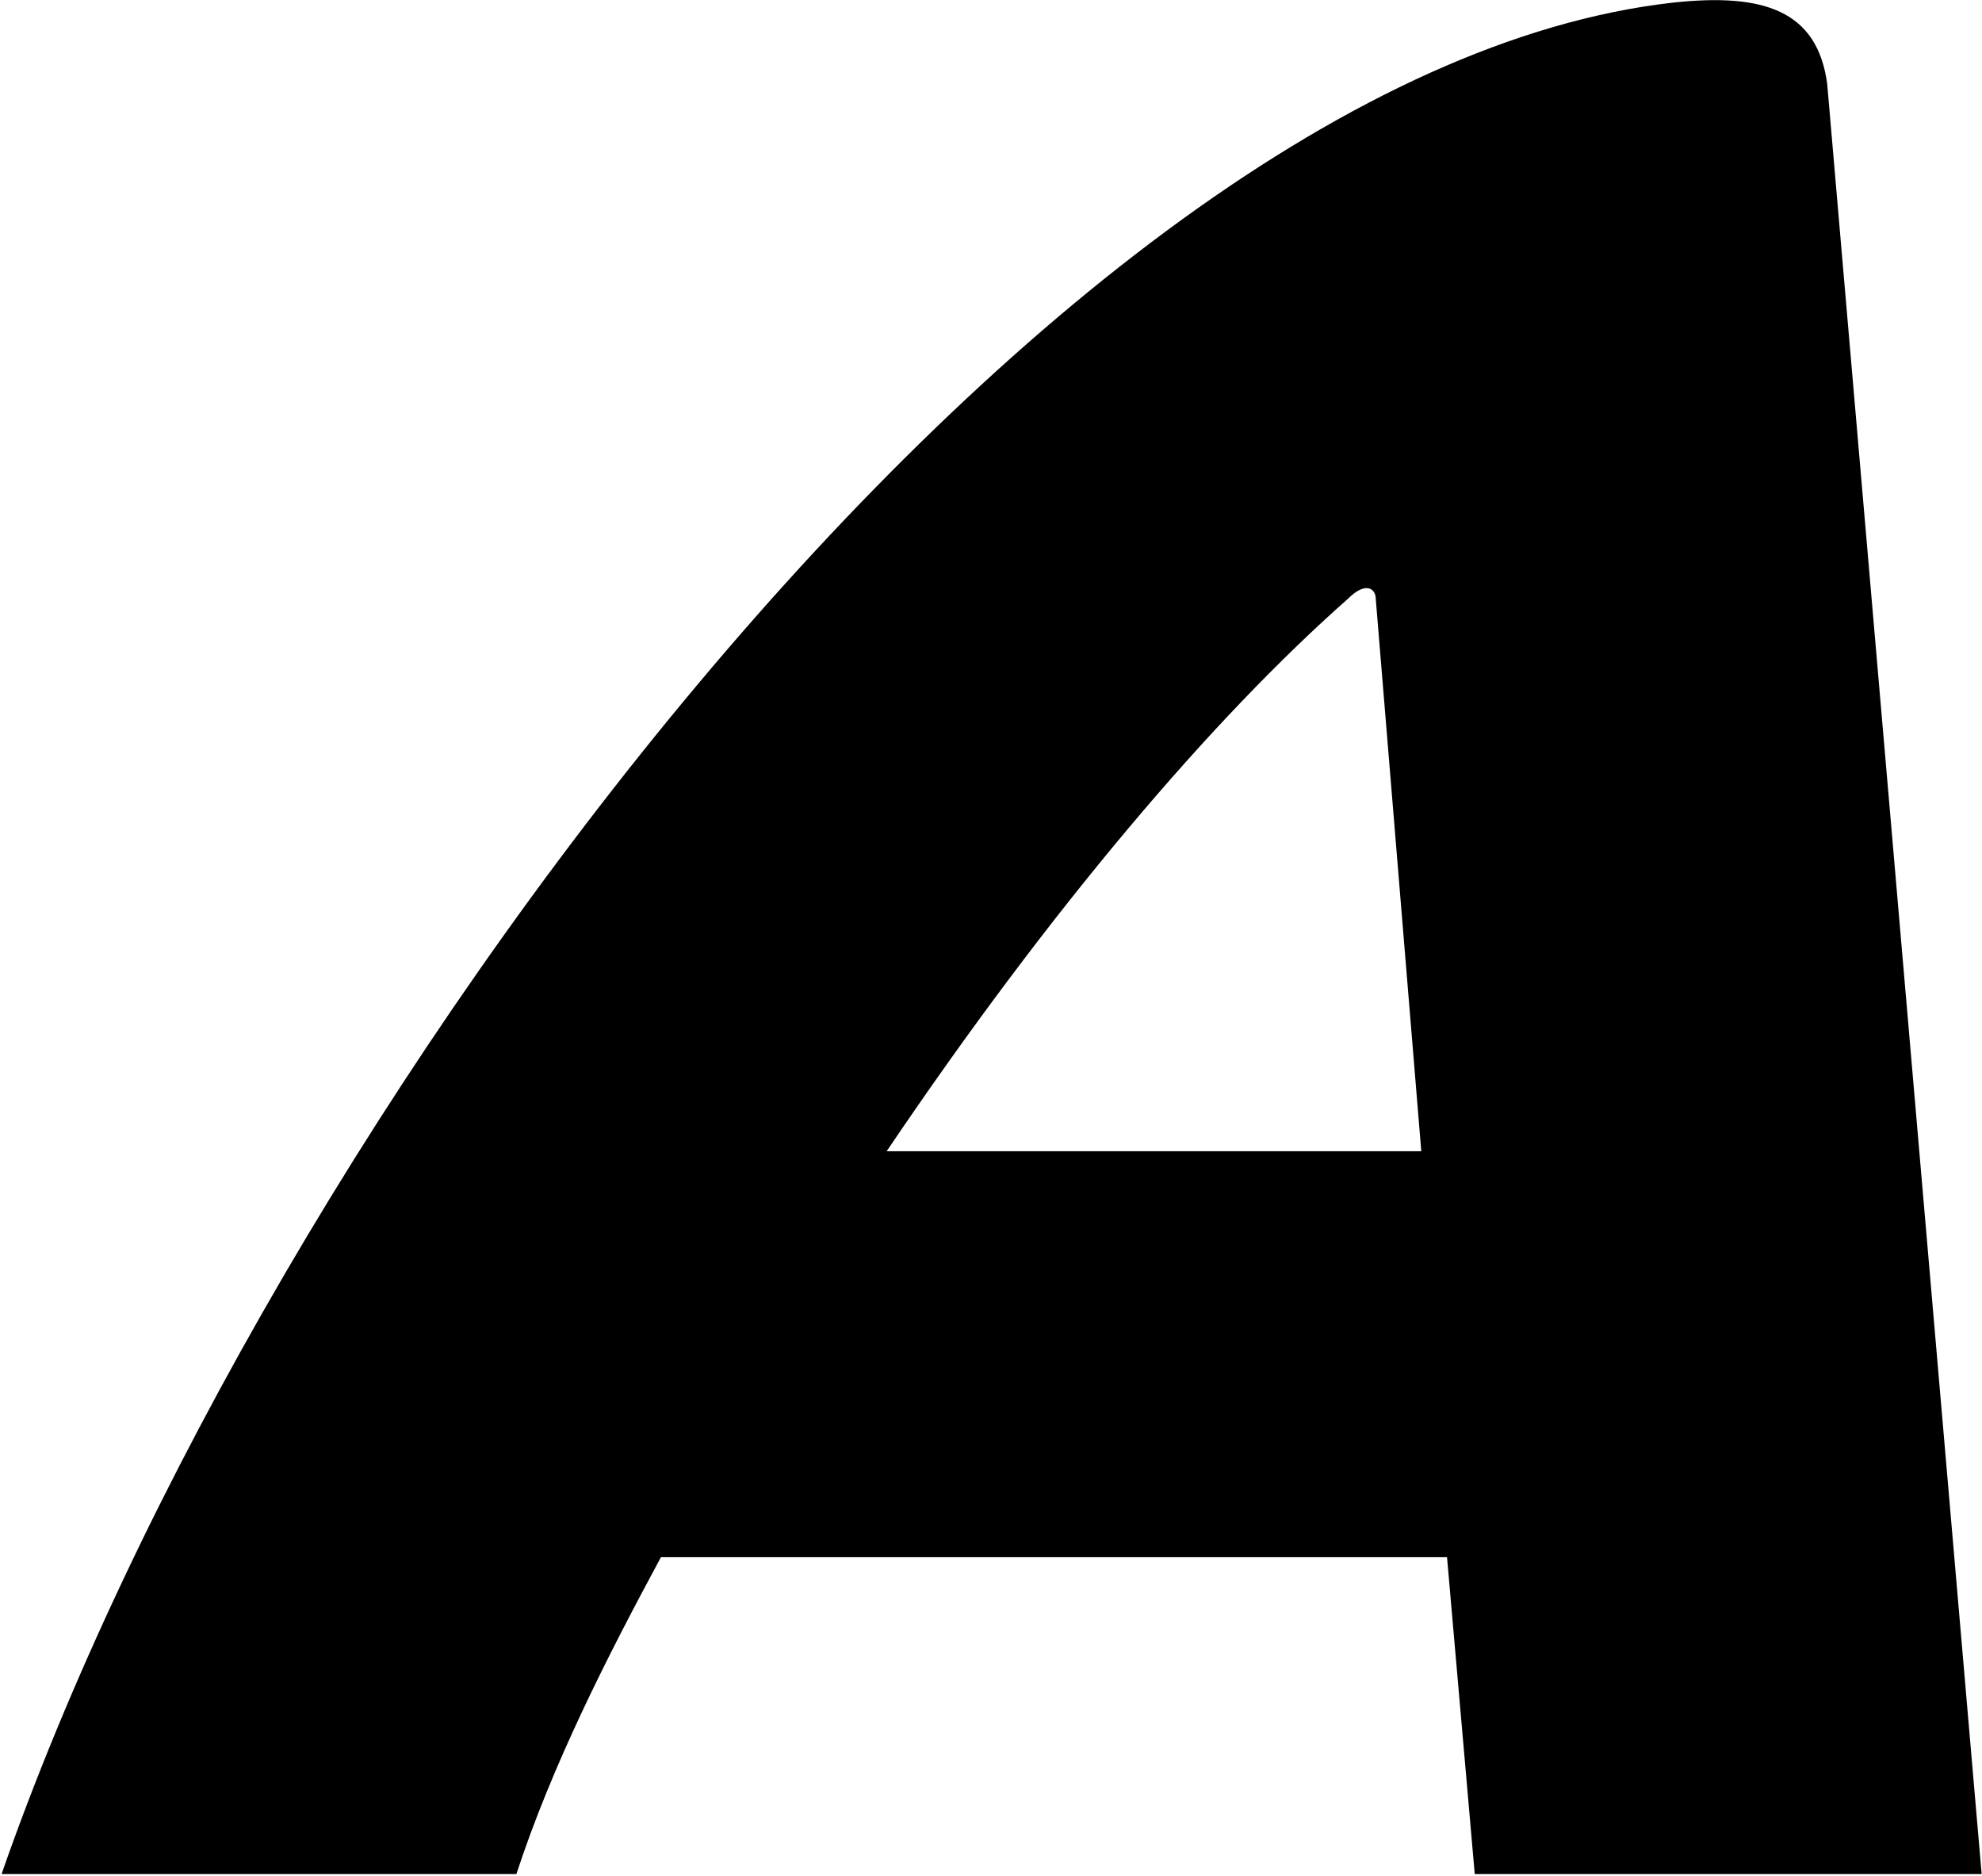 <?xml version="1.0" encoding="UTF-8"?>
<svg width="1025px" height="970px" viewBox="0 0 1025 970" version="1.1" xmlns="http://www.w3.org/2000/svg" xmlns:xlink="http://www.w3.org/1999/xlink">
  <g id="Avvo" transform="translate(0.814, 0.068)" fill="currentColor" fill-rule="nonzero">
    <path d="M696.32,309.523 C705.536,300.306 710.656,304.402 710.656,309.523 L734.208,595.218 L457.728,595.218 C542.72,469.266 626.689,370.962 696.321,309.523 L696.32,309.523 Z M761.856,968.979 L1024,968.979 L944.128,43.284 C939.008,5.395 911.361,-3.821 864.256,1.299 C537.6,38.163 135.168,580.883 0,968.979 L266.24,968.979 C284.672,912.66 313.344,856.339 340.992,805.139 L747.519,805.139 L761.856,968.979 Z"></path>
  </g>
</svg>